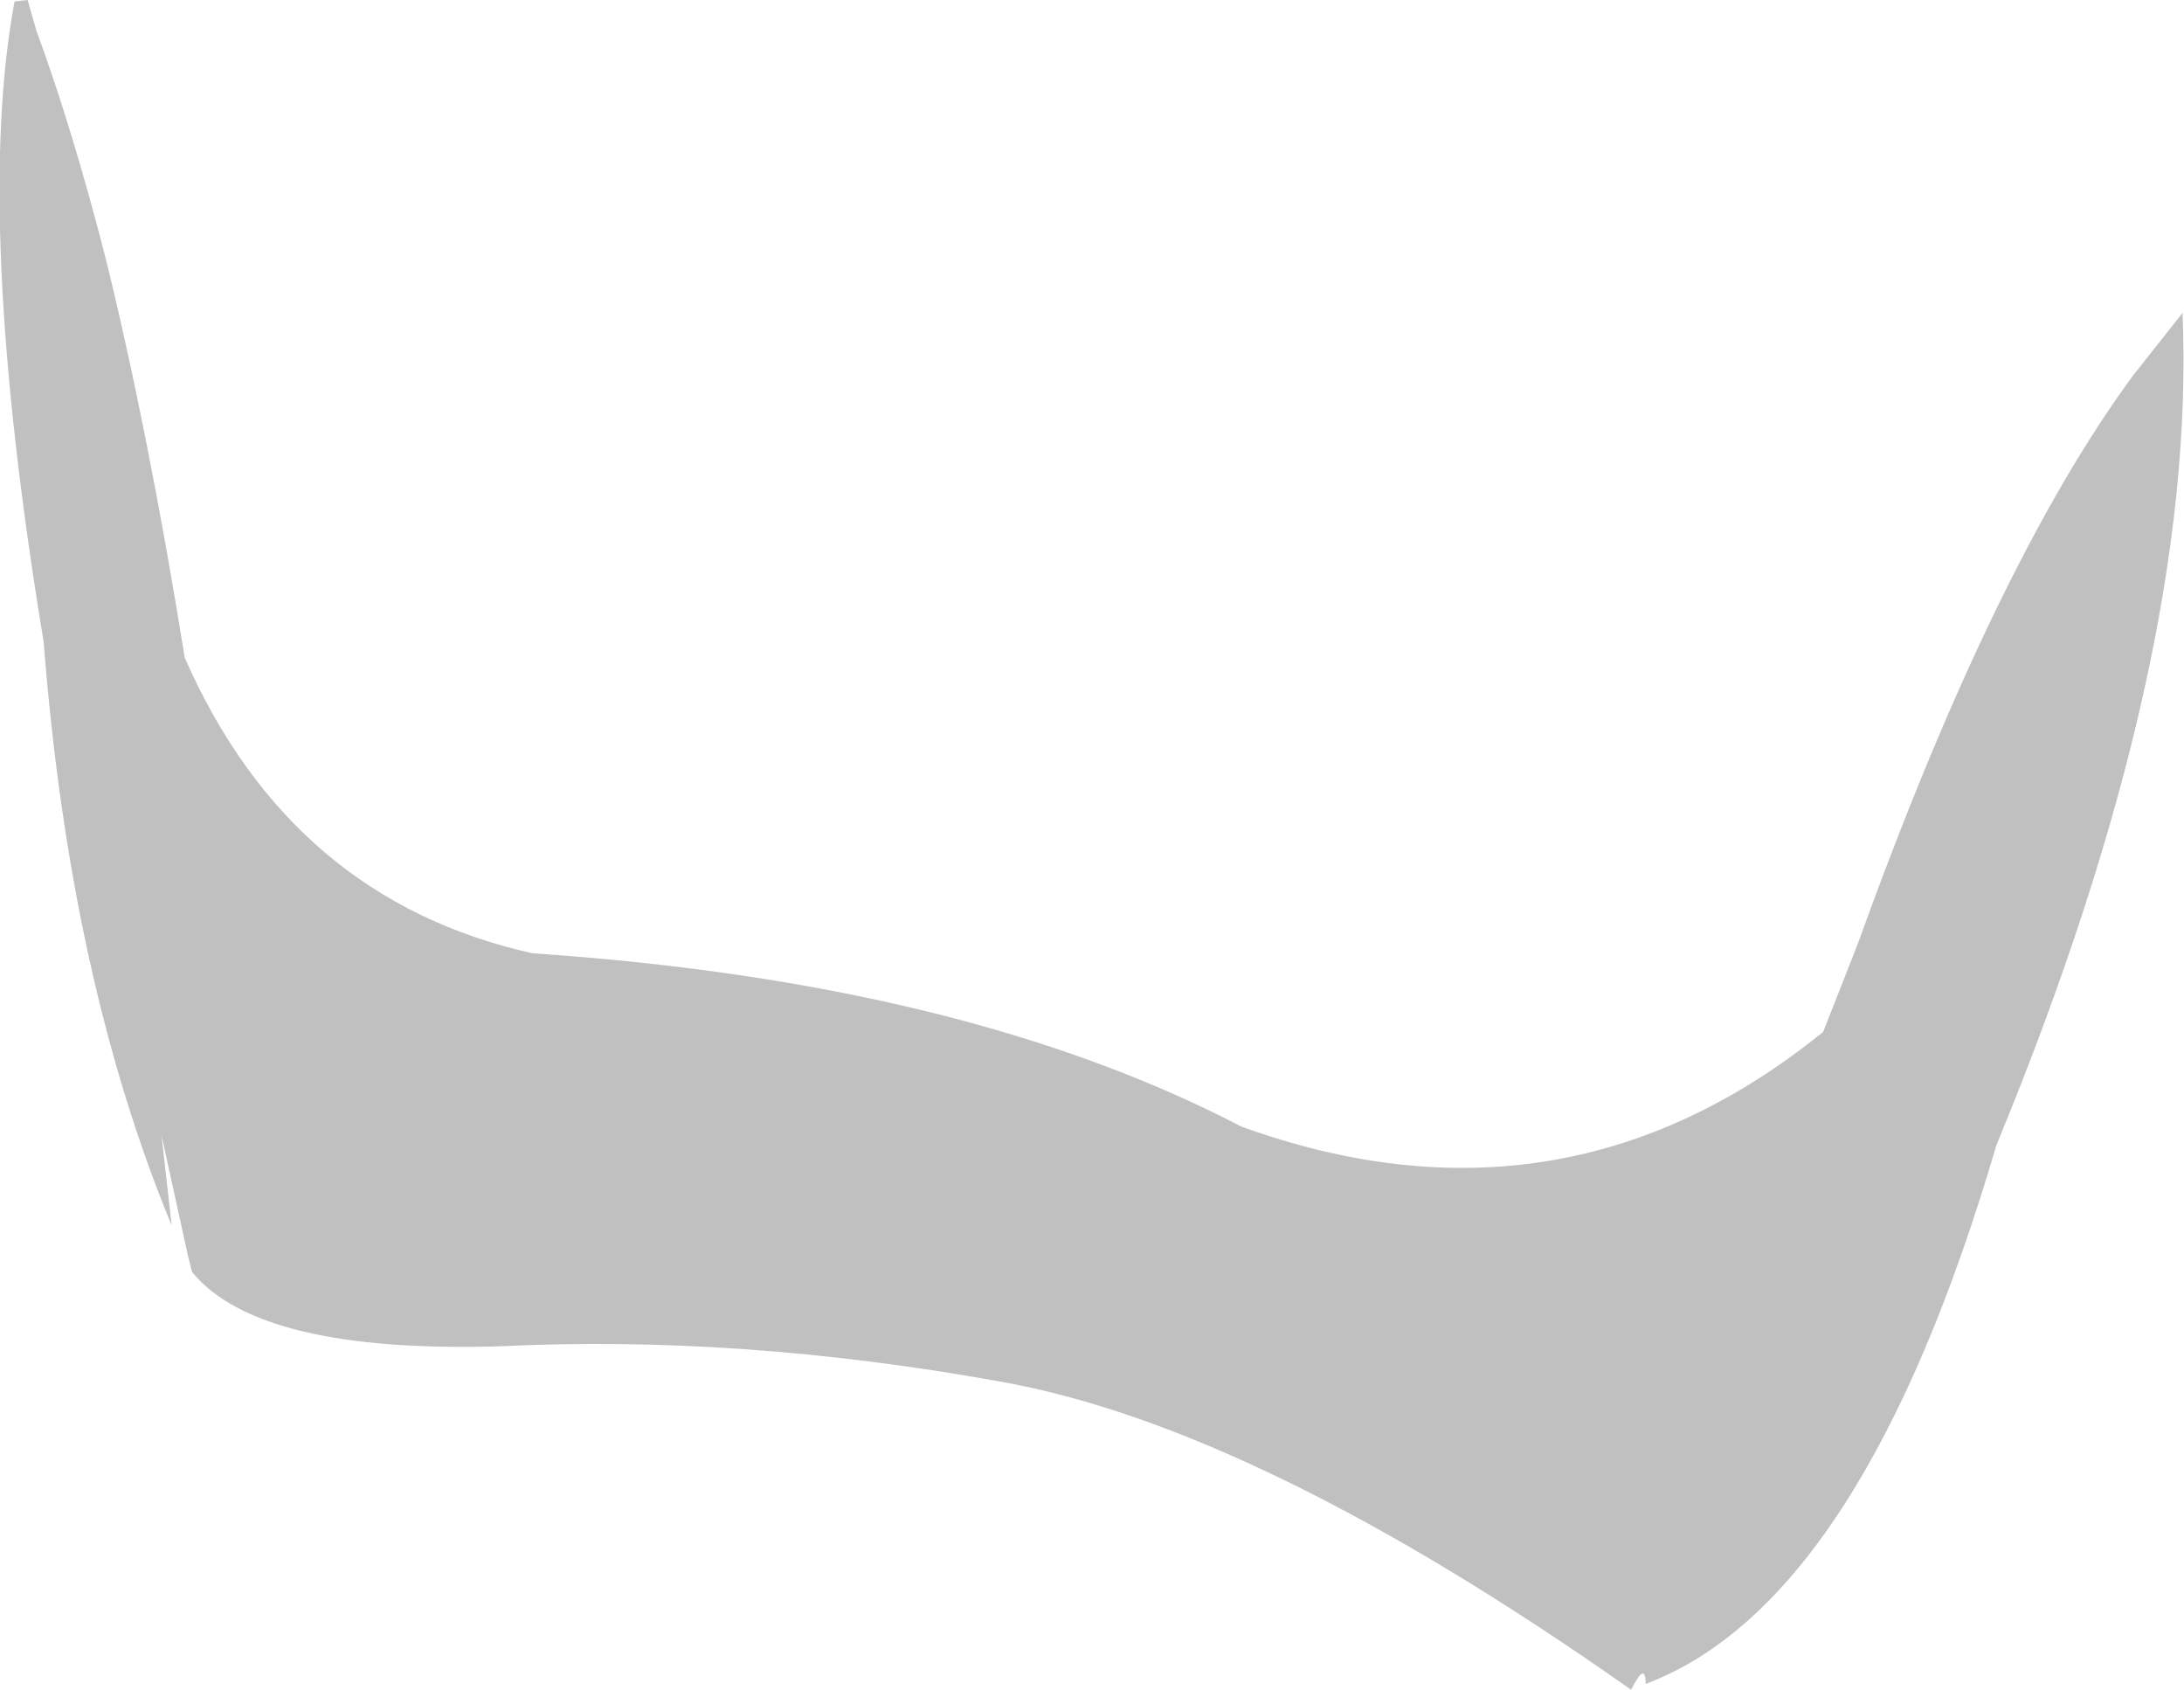 <?xml version="1.0" encoding="UTF-8" standalone="no"?>
<svg xmlns:xlink="http://www.w3.org/1999/xlink" height="58.05px" width="75.05px" xmlns="http://www.w3.org/2000/svg">
  <g transform="matrix(1.0, 0.0, 0.0, 1.0, 33.25, 28.6)">
    <path d="M29.4 6.85 L30.6 3.8 Q35.3 -9.25 40.05 -15.7 L41.75 -17.85 Q42.25 -5.95 35.35 10.75 30.75 26.45 23.3 29.25 23.3 28.45 22.8 29.45 9.95 20.4 1.05 18.85 -7.85 17.25 -16.05 17.65 -24.35 17.9 -26.65 15.1 L-26.8 14.5 -27.7 10.4 -27.35 13.5 Q-30.85 5.05 -31.75 -6.55 -34.15 -21.05 -32.75 -28.55 L-32.3 -28.6 -32.0 -27.55 Q-30.75 -24.15 -29.6 -19.65 -28.15 -13.75 -26.9 -6.0 -23.25 2.3 -14.95 4.15 -0.1 5.15 9.4 10.1 20.45 14.1 29.4 6.85" fill="#000000" fill-opacity="0.247" fill-rule="evenodd" stroke="none"/>
  </g>
</svg>
